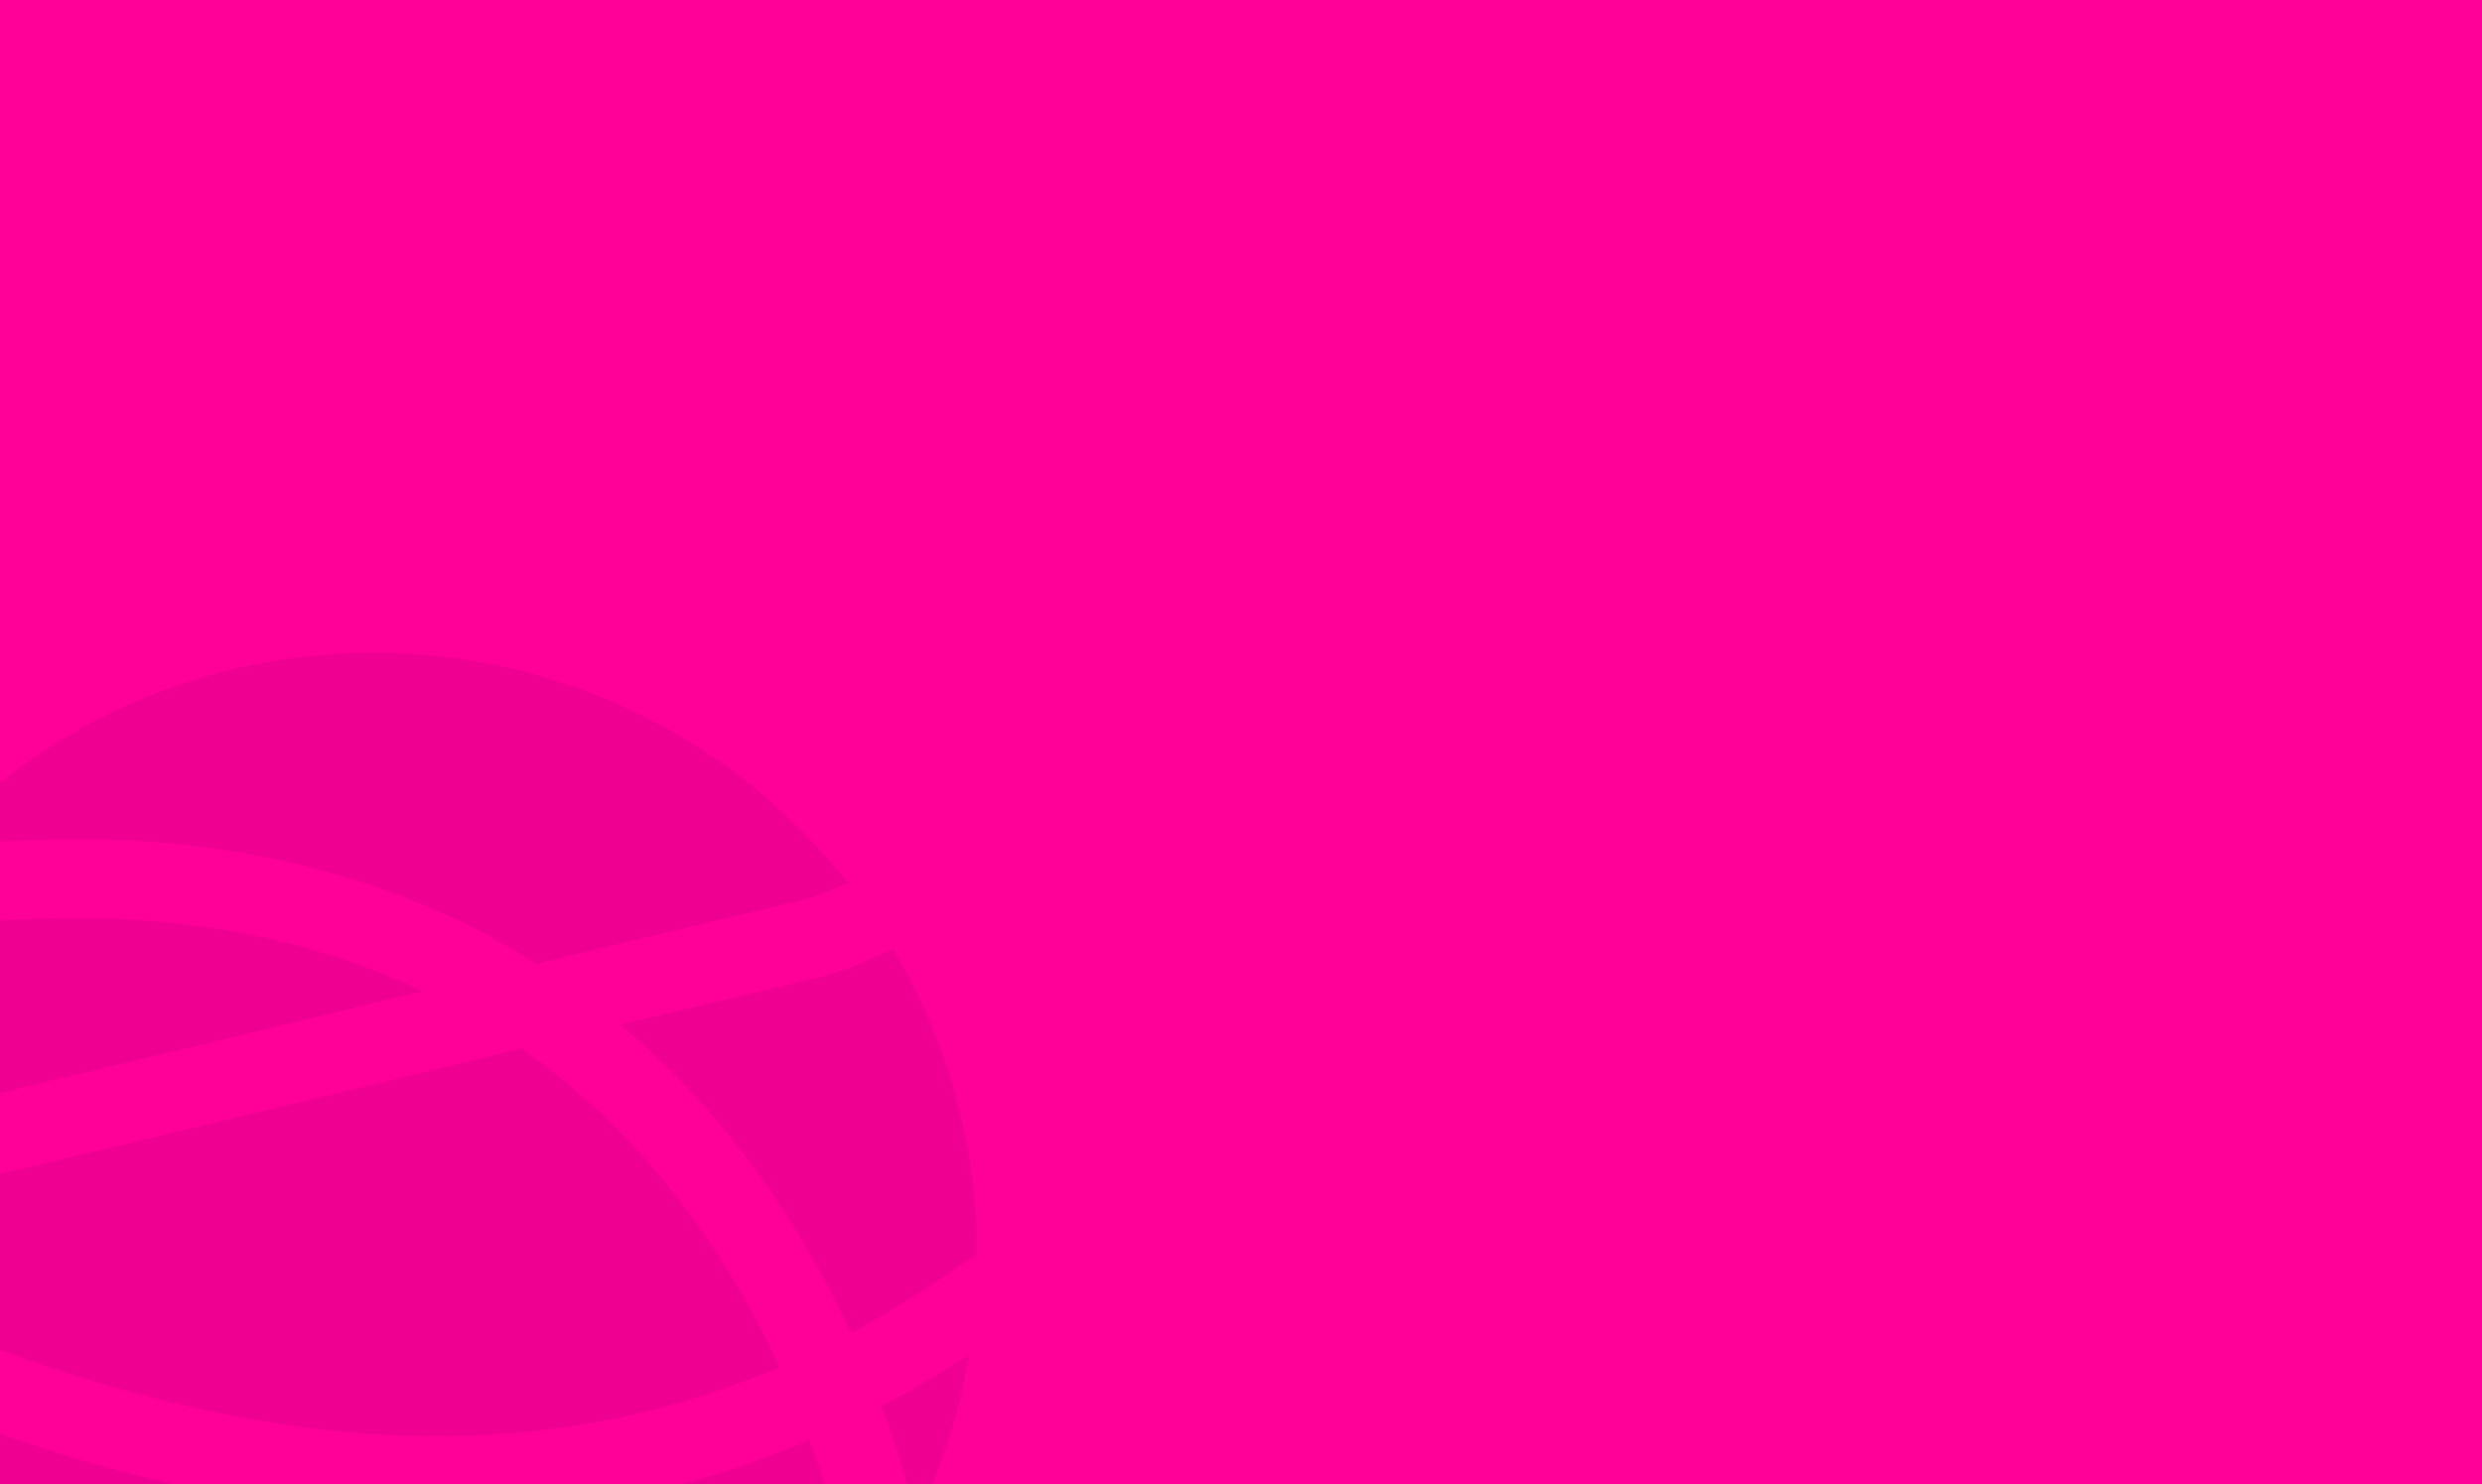 <svg width="1806" height="1080" viewBox="0 0 1806 1080" fill="none" xmlns="http://www.w3.org/2000/svg">
<g clip-path="url(#clip0_50_14)">
<rect width="1806" height="1080" fill="#FF0099"/>
<path fill-rule="evenodd" clip-rule="evenodd" d="M616.925 642.411C536.533 540.453 411.905 475 271.989 475C143.909 475 28.64 529.847 -51.613 617.336C37.76 606.428 118.68 609.217 191.539 623.499C266.878 638.266 332.999 665.211 390.394 701.363C456.816 685.339 521.682 669.763 583.605 655.102C592.627 652.798 603.783 648.544 616.925 642.411ZM-159.555 832.942C-149.452 778.826 -129.421 728.204 -101.424 683.038C6.062 663.377 99.667 664.024 180.49 679.867C226.735 688.932 269.069 703.023 307.68 721.345C299.177 723.401 290.659 725.461 282.128 727.524C133.937 763.36 -18.139 800.135 -159.555 832.942ZM-167 909.179C-166.943 903.935 -166.795 898.714 -166.556 893.517C-18.467 859.32 141.914 820.535 297.45 782.921L297.451 782.921C324.997 776.26 352.391 769.635 379.538 763.079C432.323 799.943 476.311 845.864 512.221 897.809C533.285 928.279 551.585 960.856 567.221 994.913C470.563 1036.14 362.267 1054.51 236.389 1040.57C119.51 1027.64 -13.439 986.753 -167 909.179ZM-162.778 975.335C-132.948 1188.77 50.338 1353.03 271.989 1353.03C416.081 1353.03 543.959 1283.61 624.005 1176.39C615.841 1132.68 604.248 1089.56 589.061 1048.04C484.127 1092.66 366.221 1112.73 230.071 1097.67C112.981 1084.71 -16.797 1045.86 -162.778 975.335ZM667.073 1105.67C685.181 1068.41 698.174 1028.2 705.137 985.96C684.352 999.428 663.051 1011.93 641.18 1023.36C651.239 1050.32 659.851 1077.83 667.073 1105.67ZM649.825 690.332C688.406 755.362 710.677 831.206 711 912.228C702.691 918.279 694.304 924.162 685.834 929.868C664.153 944.475 641.918 957.934 619.039 970.103C602.163 933.465 582.359 898.254 559.47 865.145C528.962 821.014 493.002 780.68 451.318 745.772C501.279 733.75 550.071 722.07 597.067 710.944L597.283 710.893L597.497 710.839C612.776 706.971 630.445 699.857 649.825 690.332Z" fill="#010001" fill-opacity="0.06"/>
</g>
<defs>
<clipPath id="clip0_50_14">
<rect width="1806" height="1080" fill="white"/>
</clipPath>
</defs>
</svg>
